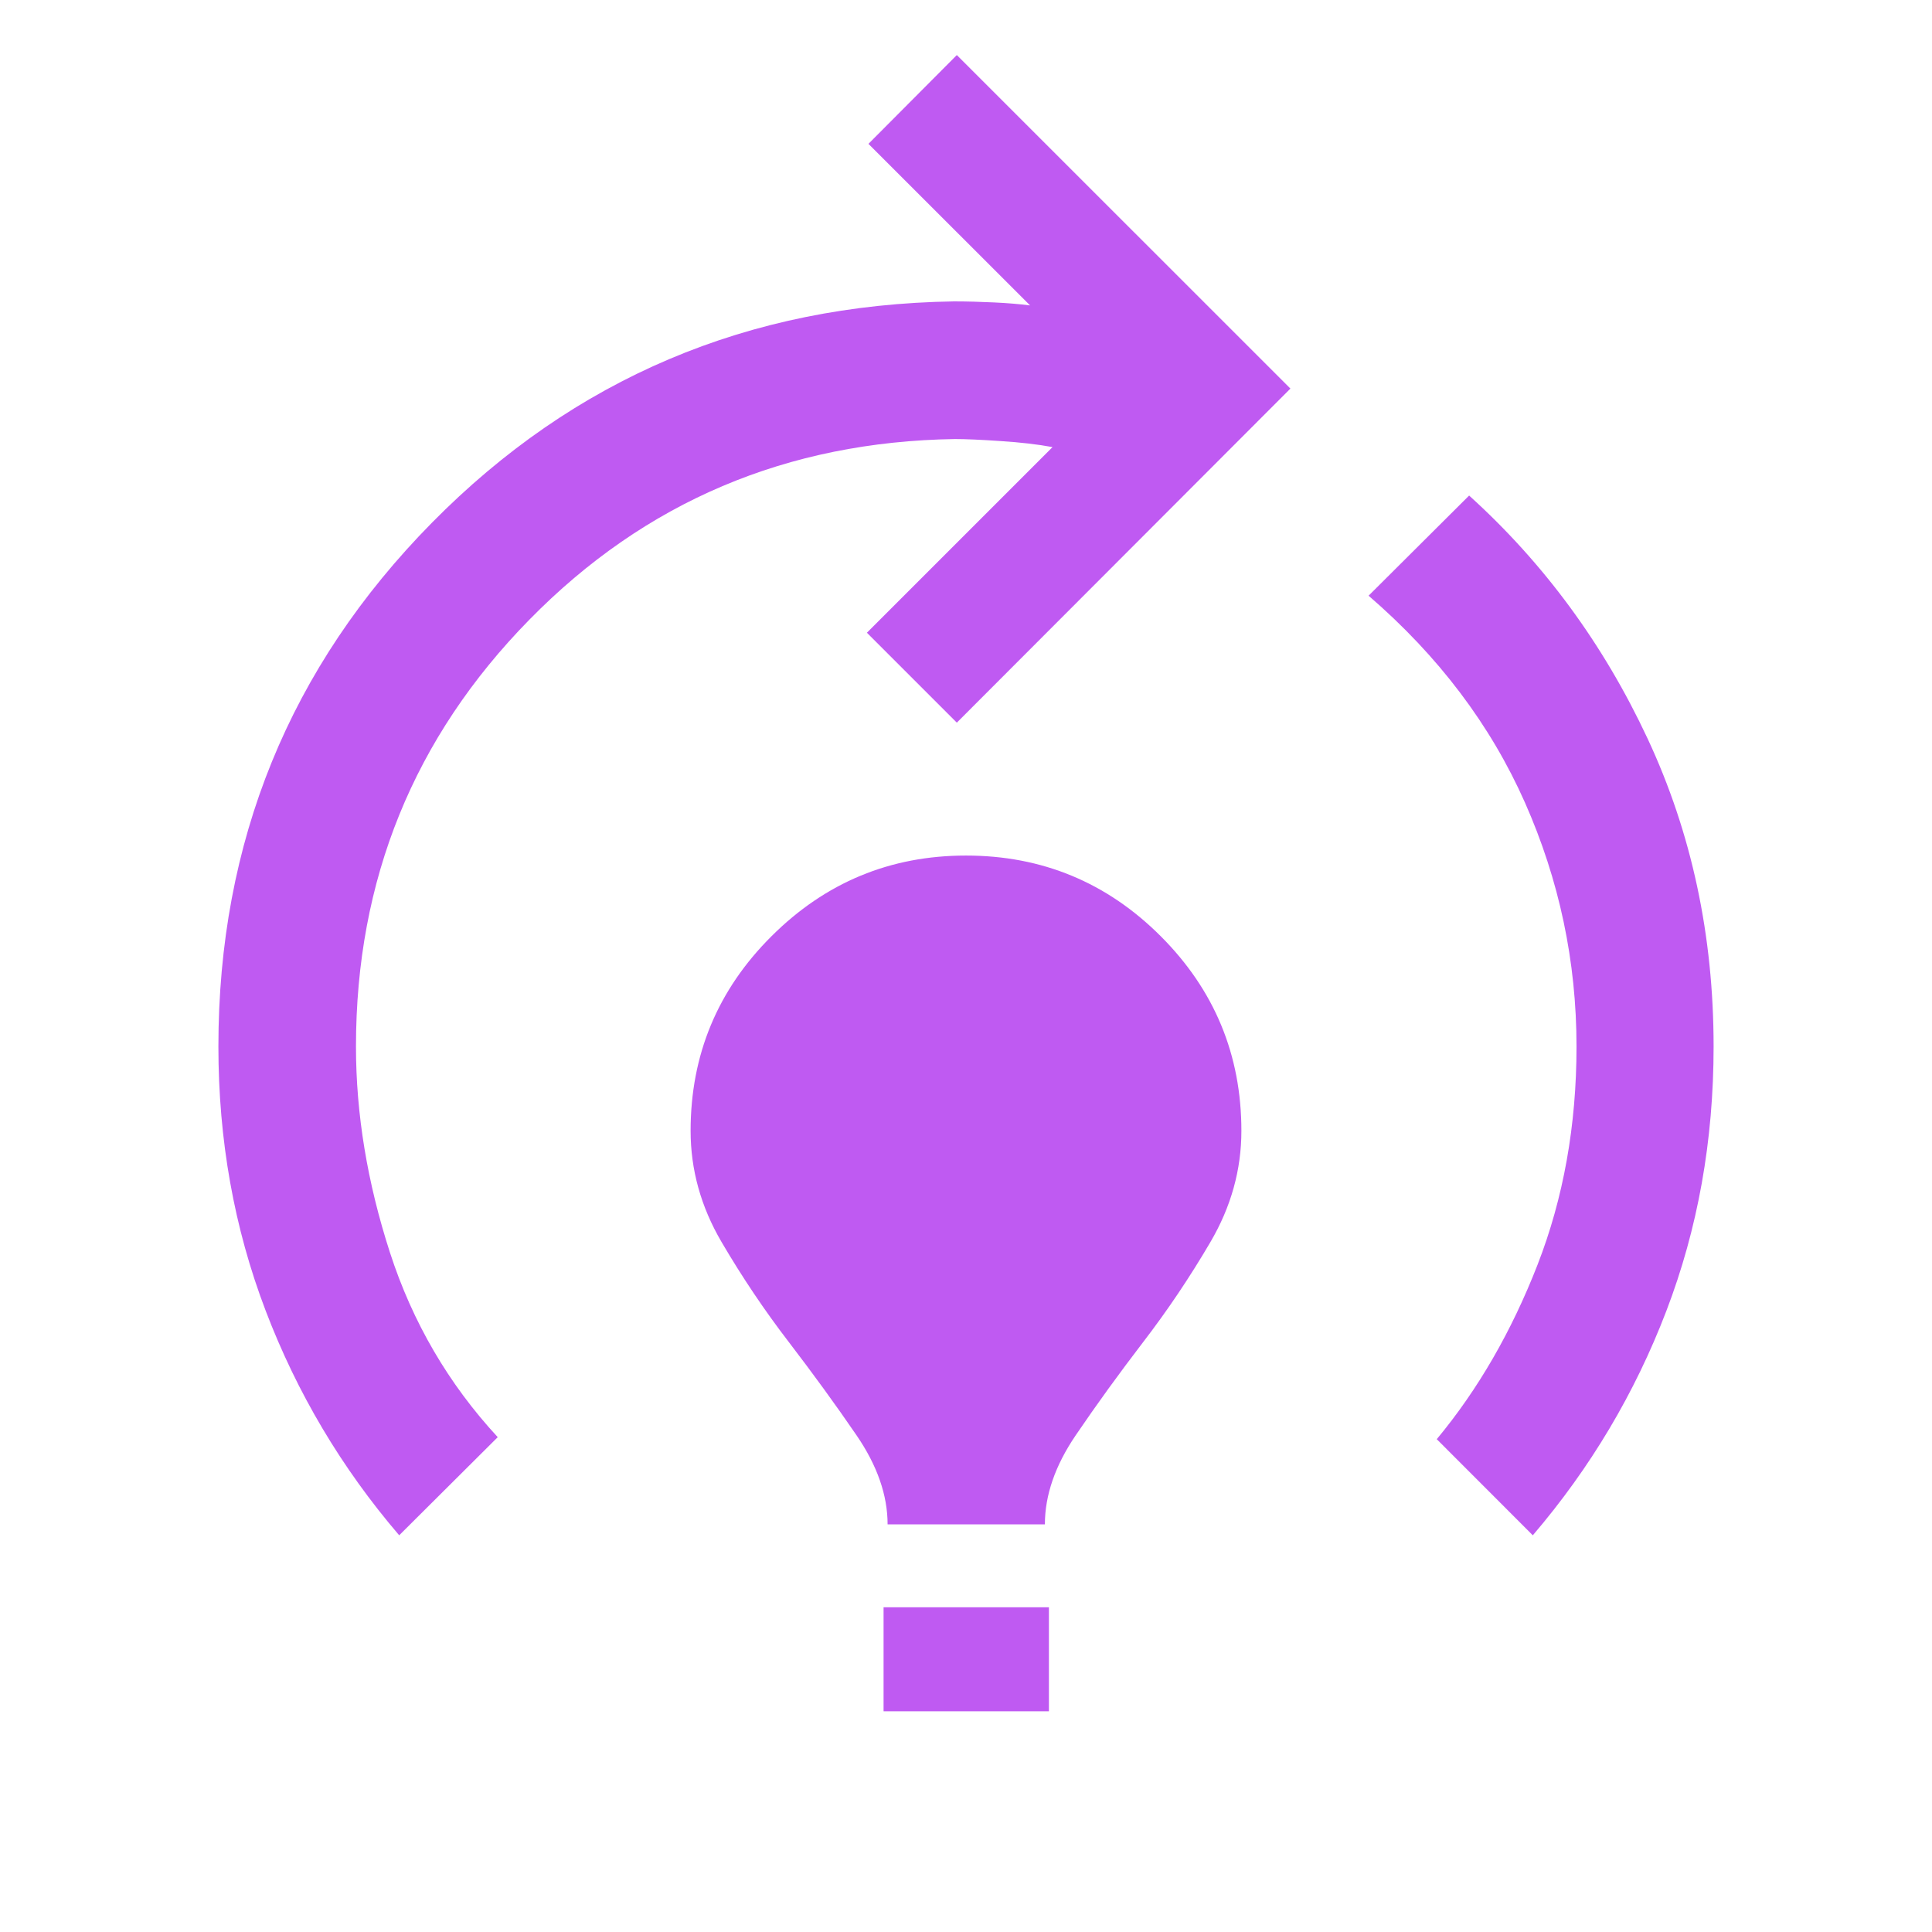 <svg width="24" height="24" viewBox="0 0 24 24" fill="none" xmlns="http://www.w3.org/2000/svg">
<path d="M4.959 19.072C4.243 18.236 3.69 17.305 3.299 16.279C2.908 15.254 2.713 14.161 2.713 13C2.713 10.457 3.597 8.288 5.365 6.494C7.133 4.701 9.295 3.784 11.85 3.744C12.013 3.744 12.18 3.749 12.351 3.757C12.522 3.765 12.67 3.778 12.796 3.794L10.788 1.787L11.886 0.684L16.03 4.827L11.886 8.977L10.769 7.86L13.075 5.554C12.892 5.52 12.676 5.495 12.428 5.479C12.18 5.462 11.992 5.454 11.862 5.454C9.775 5.486 8.013 6.233 6.577 7.697C5.14 9.161 4.422 10.929 4.422 13C4.422 13.838 4.563 14.691 4.844 15.559C5.125 16.427 5.572 17.192 6.183 17.853L4.959 19.072ZM11.026 18.936C11.026 18.574 10.897 18.204 10.639 17.828C10.381 17.451 10.101 17.066 9.8 16.673C9.498 16.28 9.219 15.865 8.963 15.428C8.707 14.991 8.579 14.531 8.579 14.048C8.579 13.104 8.914 12.297 9.584 11.63C10.254 10.962 11.059 10.628 12 10.628C12.944 10.628 13.751 10.962 14.419 11.63C15.086 12.297 15.421 13.104 15.421 14.048C15.421 14.531 15.293 14.991 15.037 15.428C14.781 15.865 14.502 16.28 14.2 16.673C13.899 17.066 13.62 17.451 13.364 17.828C13.108 18.204 12.98 18.574 12.98 18.936H11.026ZM10.976 21.258V19.966H13.03V21.258H10.976ZM19.041 19.072L17.848 17.878C18.36 17.262 18.777 16.54 19.1 15.711C19.422 14.883 19.584 13.979 19.584 13C19.584 11.944 19.37 10.934 18.944 9.971C18.517 9.007 17.87 8.15 17.001 7.4L18.25 6.156C19.181 6.998 19.92 8.004 20.467 9.175C21.014 10.346 21.287 11.621 21.287 13C21.287 14.169 21.091 15.264 20.7 16.285C20.309 17.307 19.756 18.236 19.041 19.072Z" fill="#BF5AF2"/>
</svg>
